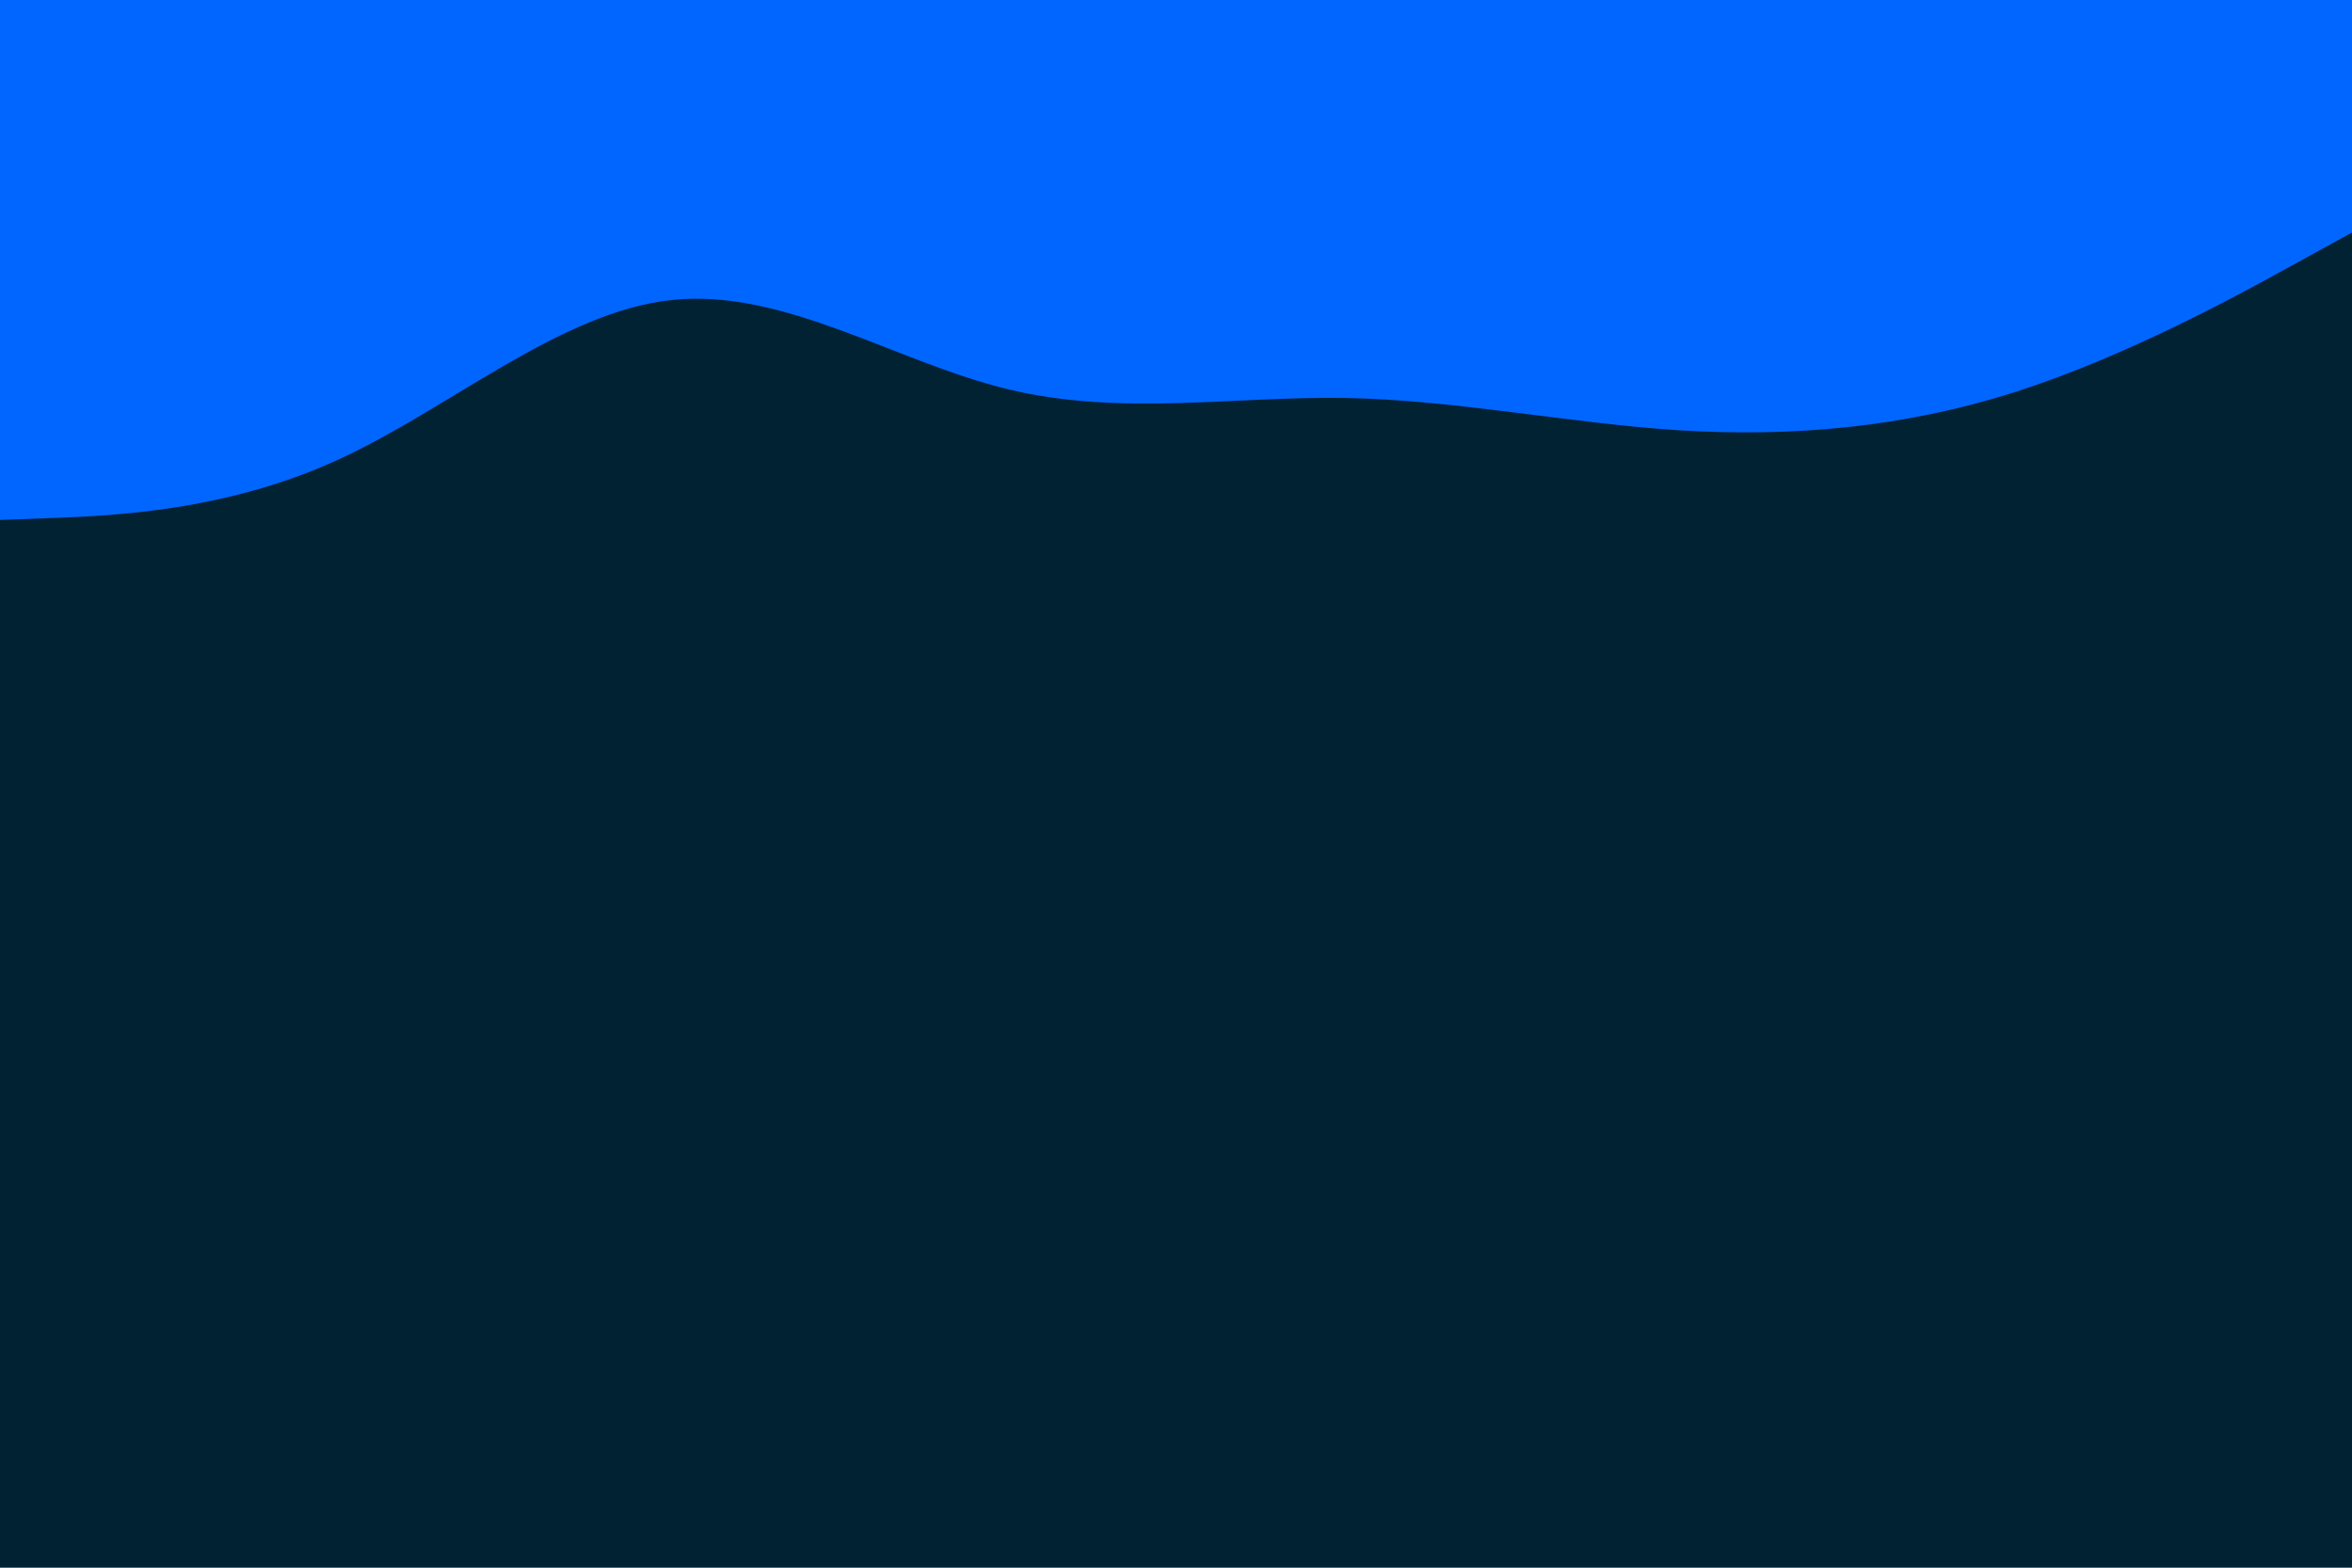 <svg id="visual" viewBox="0 0 900 600" width="900" height="600" xmlns="http://www.w3.org/2000/svg" xmlns:xlink="http://www.w3.org/1999/xlink" version="1.1"><rect x="0" y="0" width="900" height="600" fill="#002233"></rect><path d="M0 199L21.5 198.2C43 197.3 86 195.7 128.8 176.2C171.7 156.7 214.3 119.3 257.2 114.8C300 110.3 343 138.7 385.8 149C428.7 159.3 471.3 151.7 514.2 152.3C557 153 600 162 642.8 164.7C685.7 167.3 728.3 163.7 771.2 150C814 136.3 857 112.7 878.5 100.8L900 89L900 0L878.5 0C857 0 814 0 771.2 0C728.3 0 685.7 0 642.8 0C600 0 557 0 514.2 0C471.3 0 428.7 0 385.8 0C343 0 300 0 257.2 0C214.3 0 171.7 0 128.8 0C86 0 43 0 21.5 0L0 0Z" fill="#0066FF" stroke-linecap="round" stroke-linejoin="miter"></path></svg>